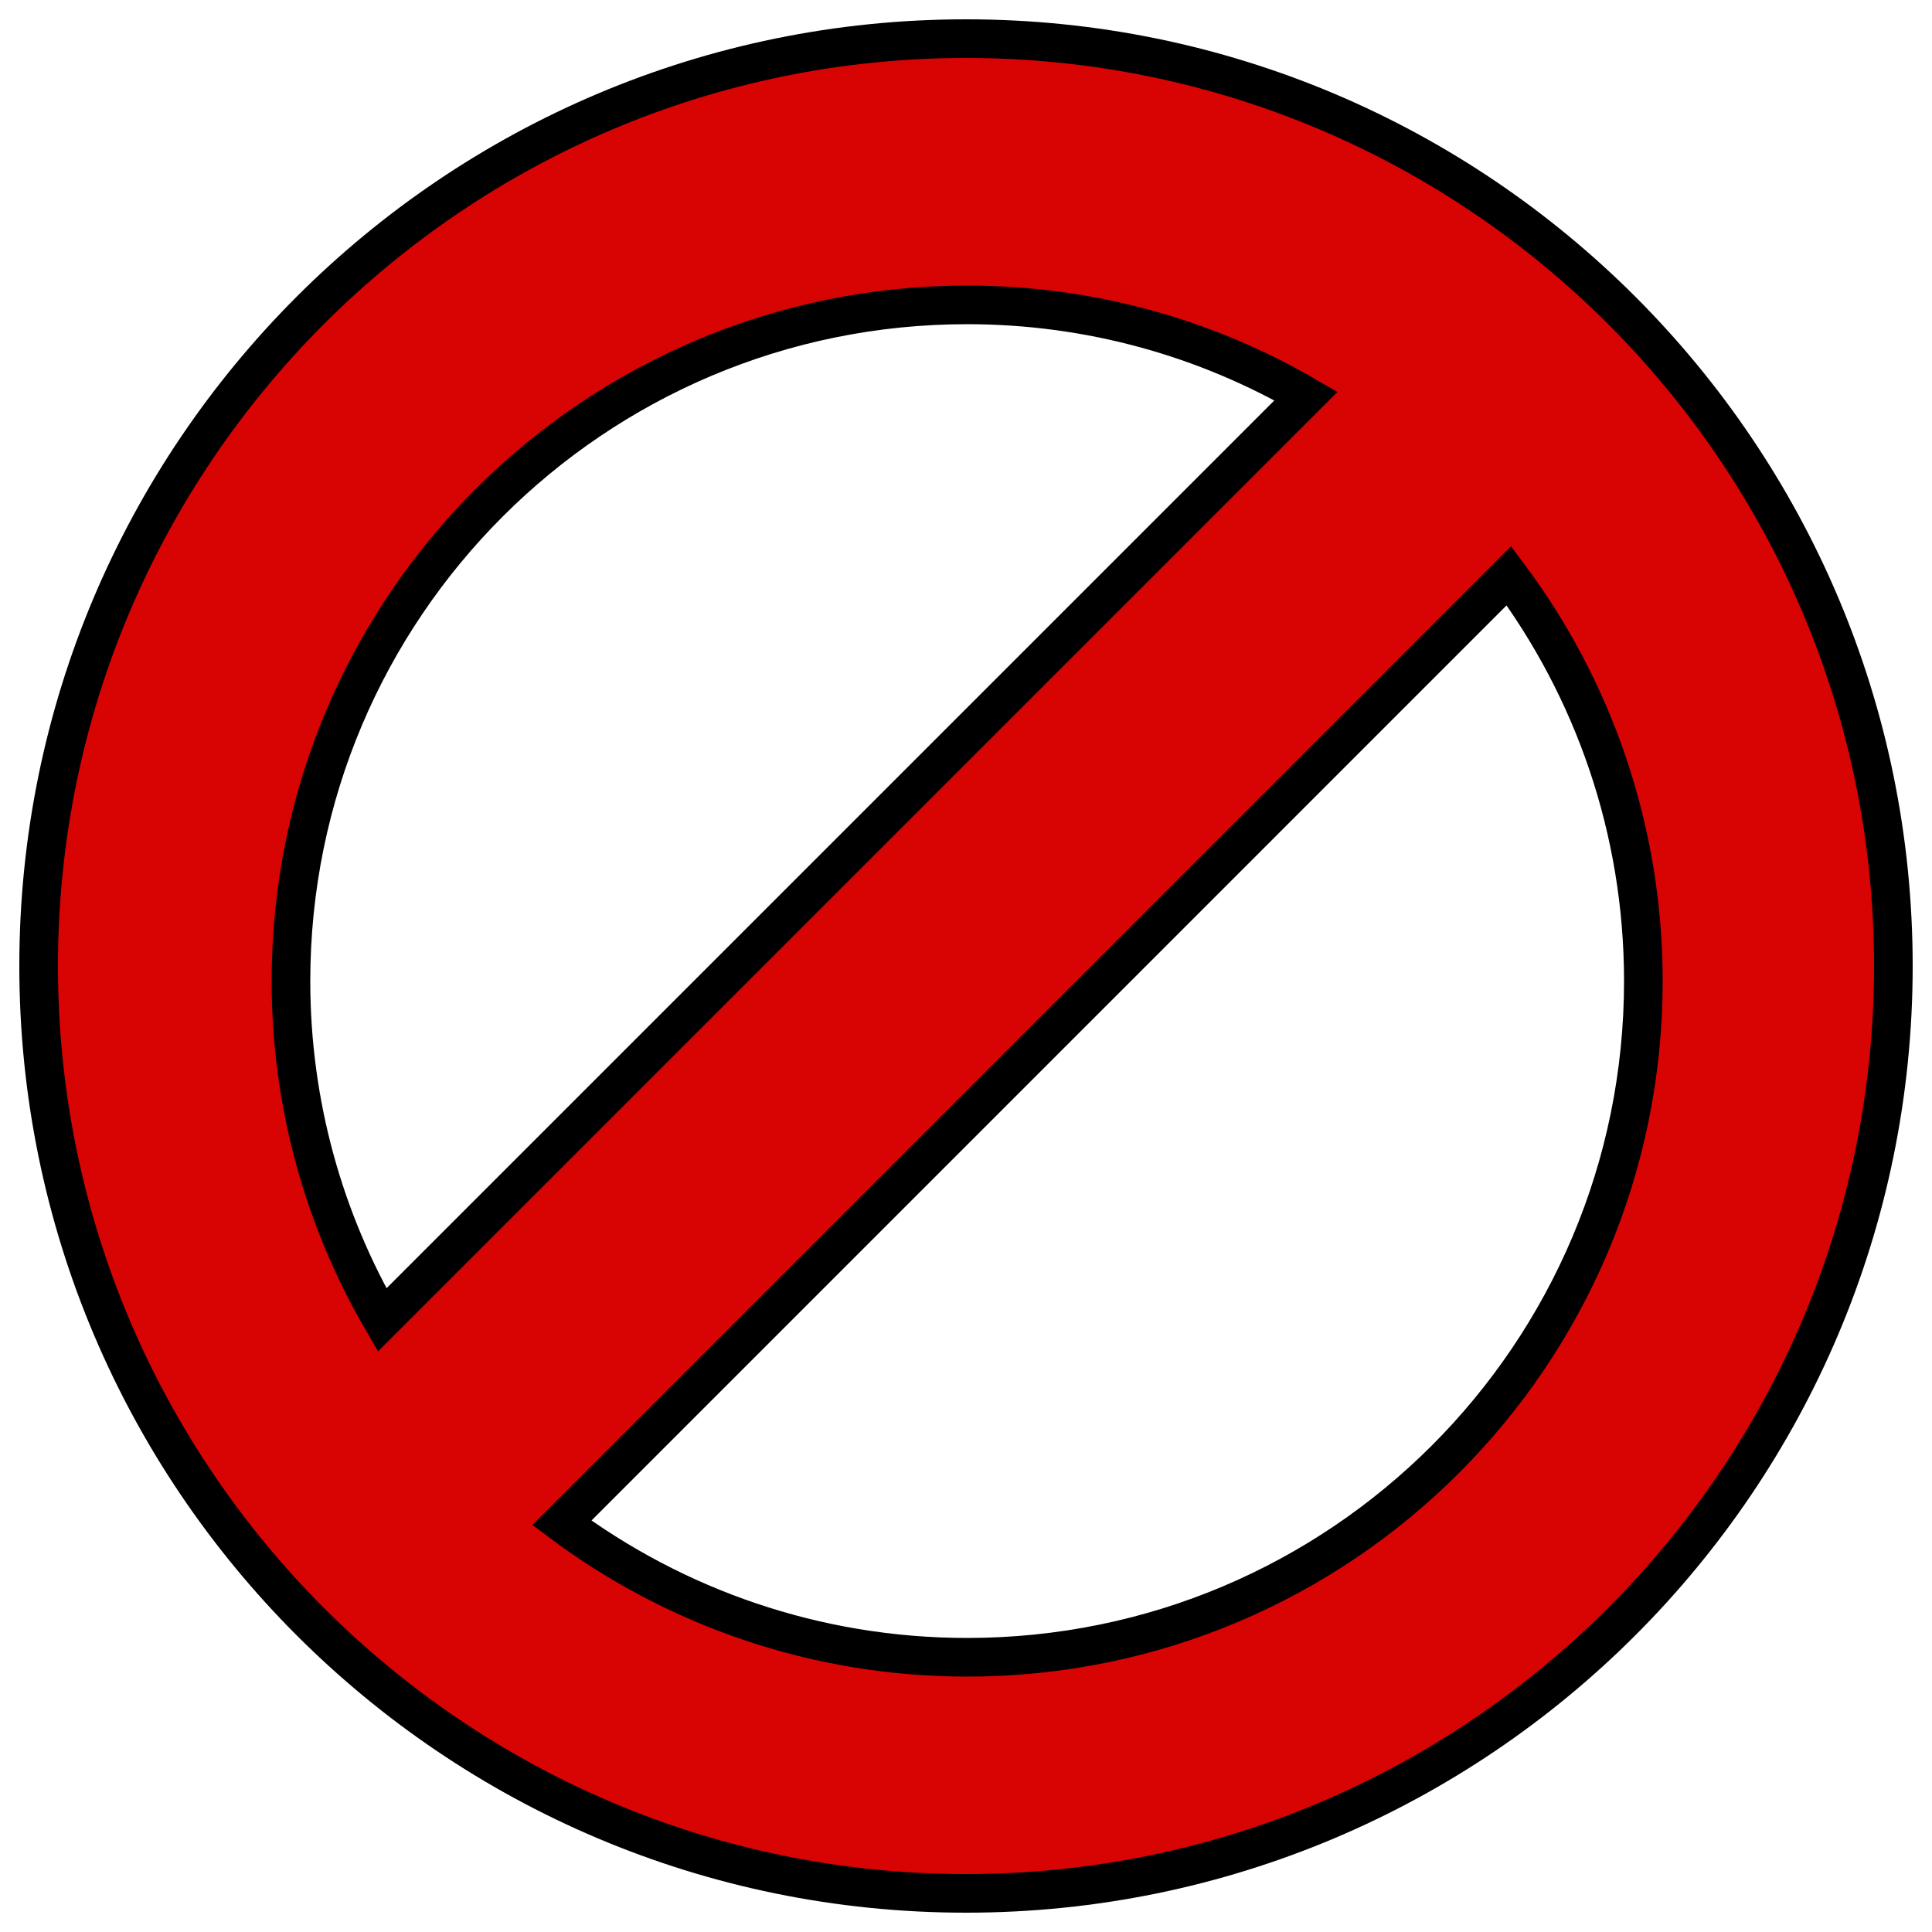 <?xml version="1.0" encoding="utf-8"?>
<!-- Generator: Adobe Illustrator 16.0.0, SVG Export Plug-In . SVG Version: 6.00 Build 0)  -->
<!DOCTYPE svg PUBLIC "-//W3C//DTD SVG 1.1//EN" "http://www.w3.org/Graphics/SVG/1.1/DTD/svg11.dtd">
<svg version="1.1" id="Logo" xmlns="http://www.w3.org/2000/svg" xmlns:xlink="http://www.w3.org/1999/xlink" x="0px" y="0px"
	 width="50px" height="50px" viewBox="0 0 50 50" enable-background="new 0 0 50 50" xml:space="preserve">
<path fill="#D80303" stroke="#000000" stroke-miterlimit="10" d="M25,1C11.75,1,1,11.75,1,25s10.75,24,24,24s24-10.75,24-24
	S38.25,1,25,1z M7.53,25.39c0-9.67,7.84-17.5,17.5-17.5c3.19,0,6.19,0.86,8.77,2.36L9.89,34.16C8.39,31.58,7.53,28.58,7.53,25.39z
	 M25.03,42.89c-3.93,0-7.57-1.3-10.49-3.479L39.05,14.9c2.181,2.92,3.48,6.56,3.48,10.49C42.53,35.06,34.7,42.89,25.03,42.89z"/>
</svg>
